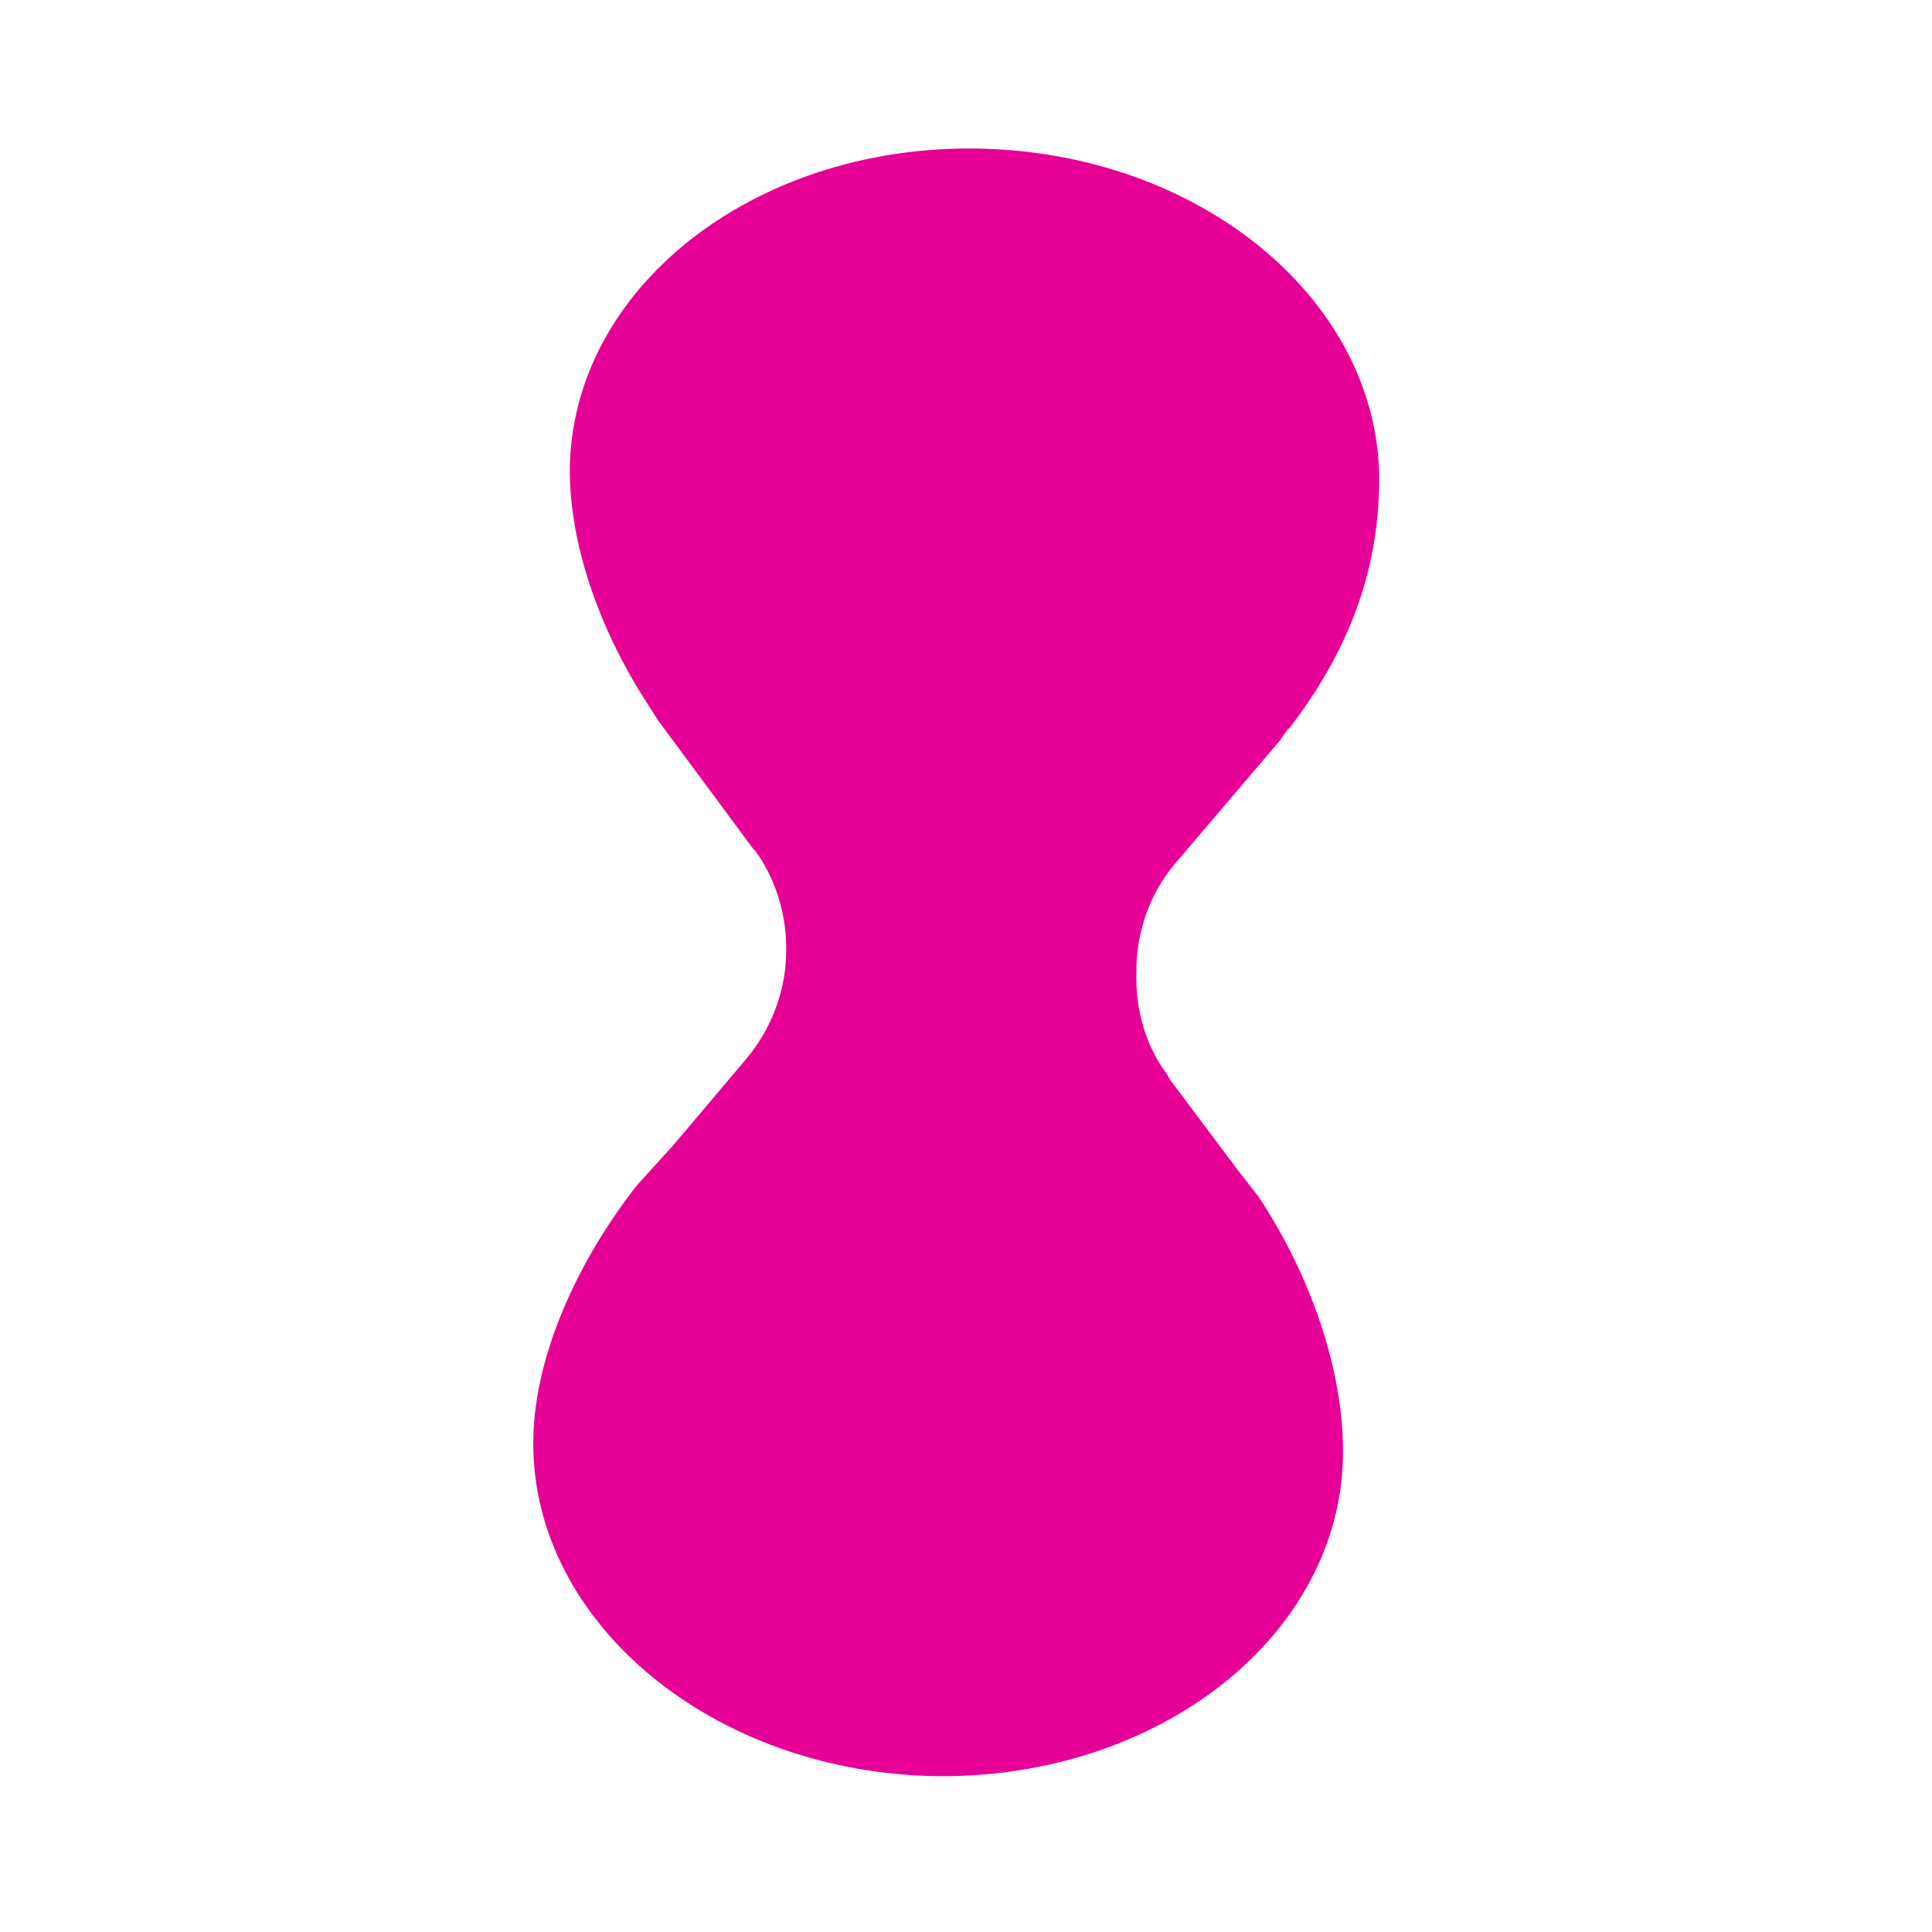<?xml version="1.0" encoding="utf-8"?>
<!-- Generator: Adobe Illustrator 16.0.0, SVG Export Plug-In . SVG Version: 6.00 Build 0)  -->
<!DOCTYPE svg PUBLIC "-//W3C//DTD SVG 1.1//EN" "http://www.w3.org/Graphics/SVG/1.1/DTD/svg11.dtd">
<svg version="1.1" id="레이어_1" xmlns="http://www.w3.org/2000/svg" xmlns:xlink="http://www.w3.org/1999/xlink" x="0px"
	 y="0px" width="30px" height="30px" viewBox="0 0 30 30" enable-background="new 0 0 30 30" xml:space="preserve">
<path fill="#E70095" d="M21.414,7.602c0.098-2.812-2.639-5.178-6.107-5.292C11.834,2.197,8.945,4.377,8.85,7.192
	c-0.03,1.093,0.369,2.38,1.091,3.558l0.273,0.43l1.485,2.006l0.029,0.024c0.314,0.437,0.501,1.007,0.479,1.618
	c-0.017,0.603-0.246,1.152-0.583,1.57l-0.043,0.053l-1.136,1.343l-0.552,0.608c-0.954,1.217-1.57,2.645-1.61,3.871
	c-0.095,2.812,2.646,5.183,6.115,5.304c3.474,0.104,6.358-2.088,6.454-4.894c0.041-1.27-0.447-2.8-1.31-4.101l-0.327-0.42
	l-1.05-1.401l-0.042-0.078c-0.318-0.42-0.499-0.985-0.477-1.604v-0.074c0.019-0.618,0.242-1.165,0.586-1.577l0.029-0.035
	l1.609-1.889l0.143-0.203l-0.012,0.032C20.963,10.093,21.379,8.872,21.414,7.602z"/>
</svg>
